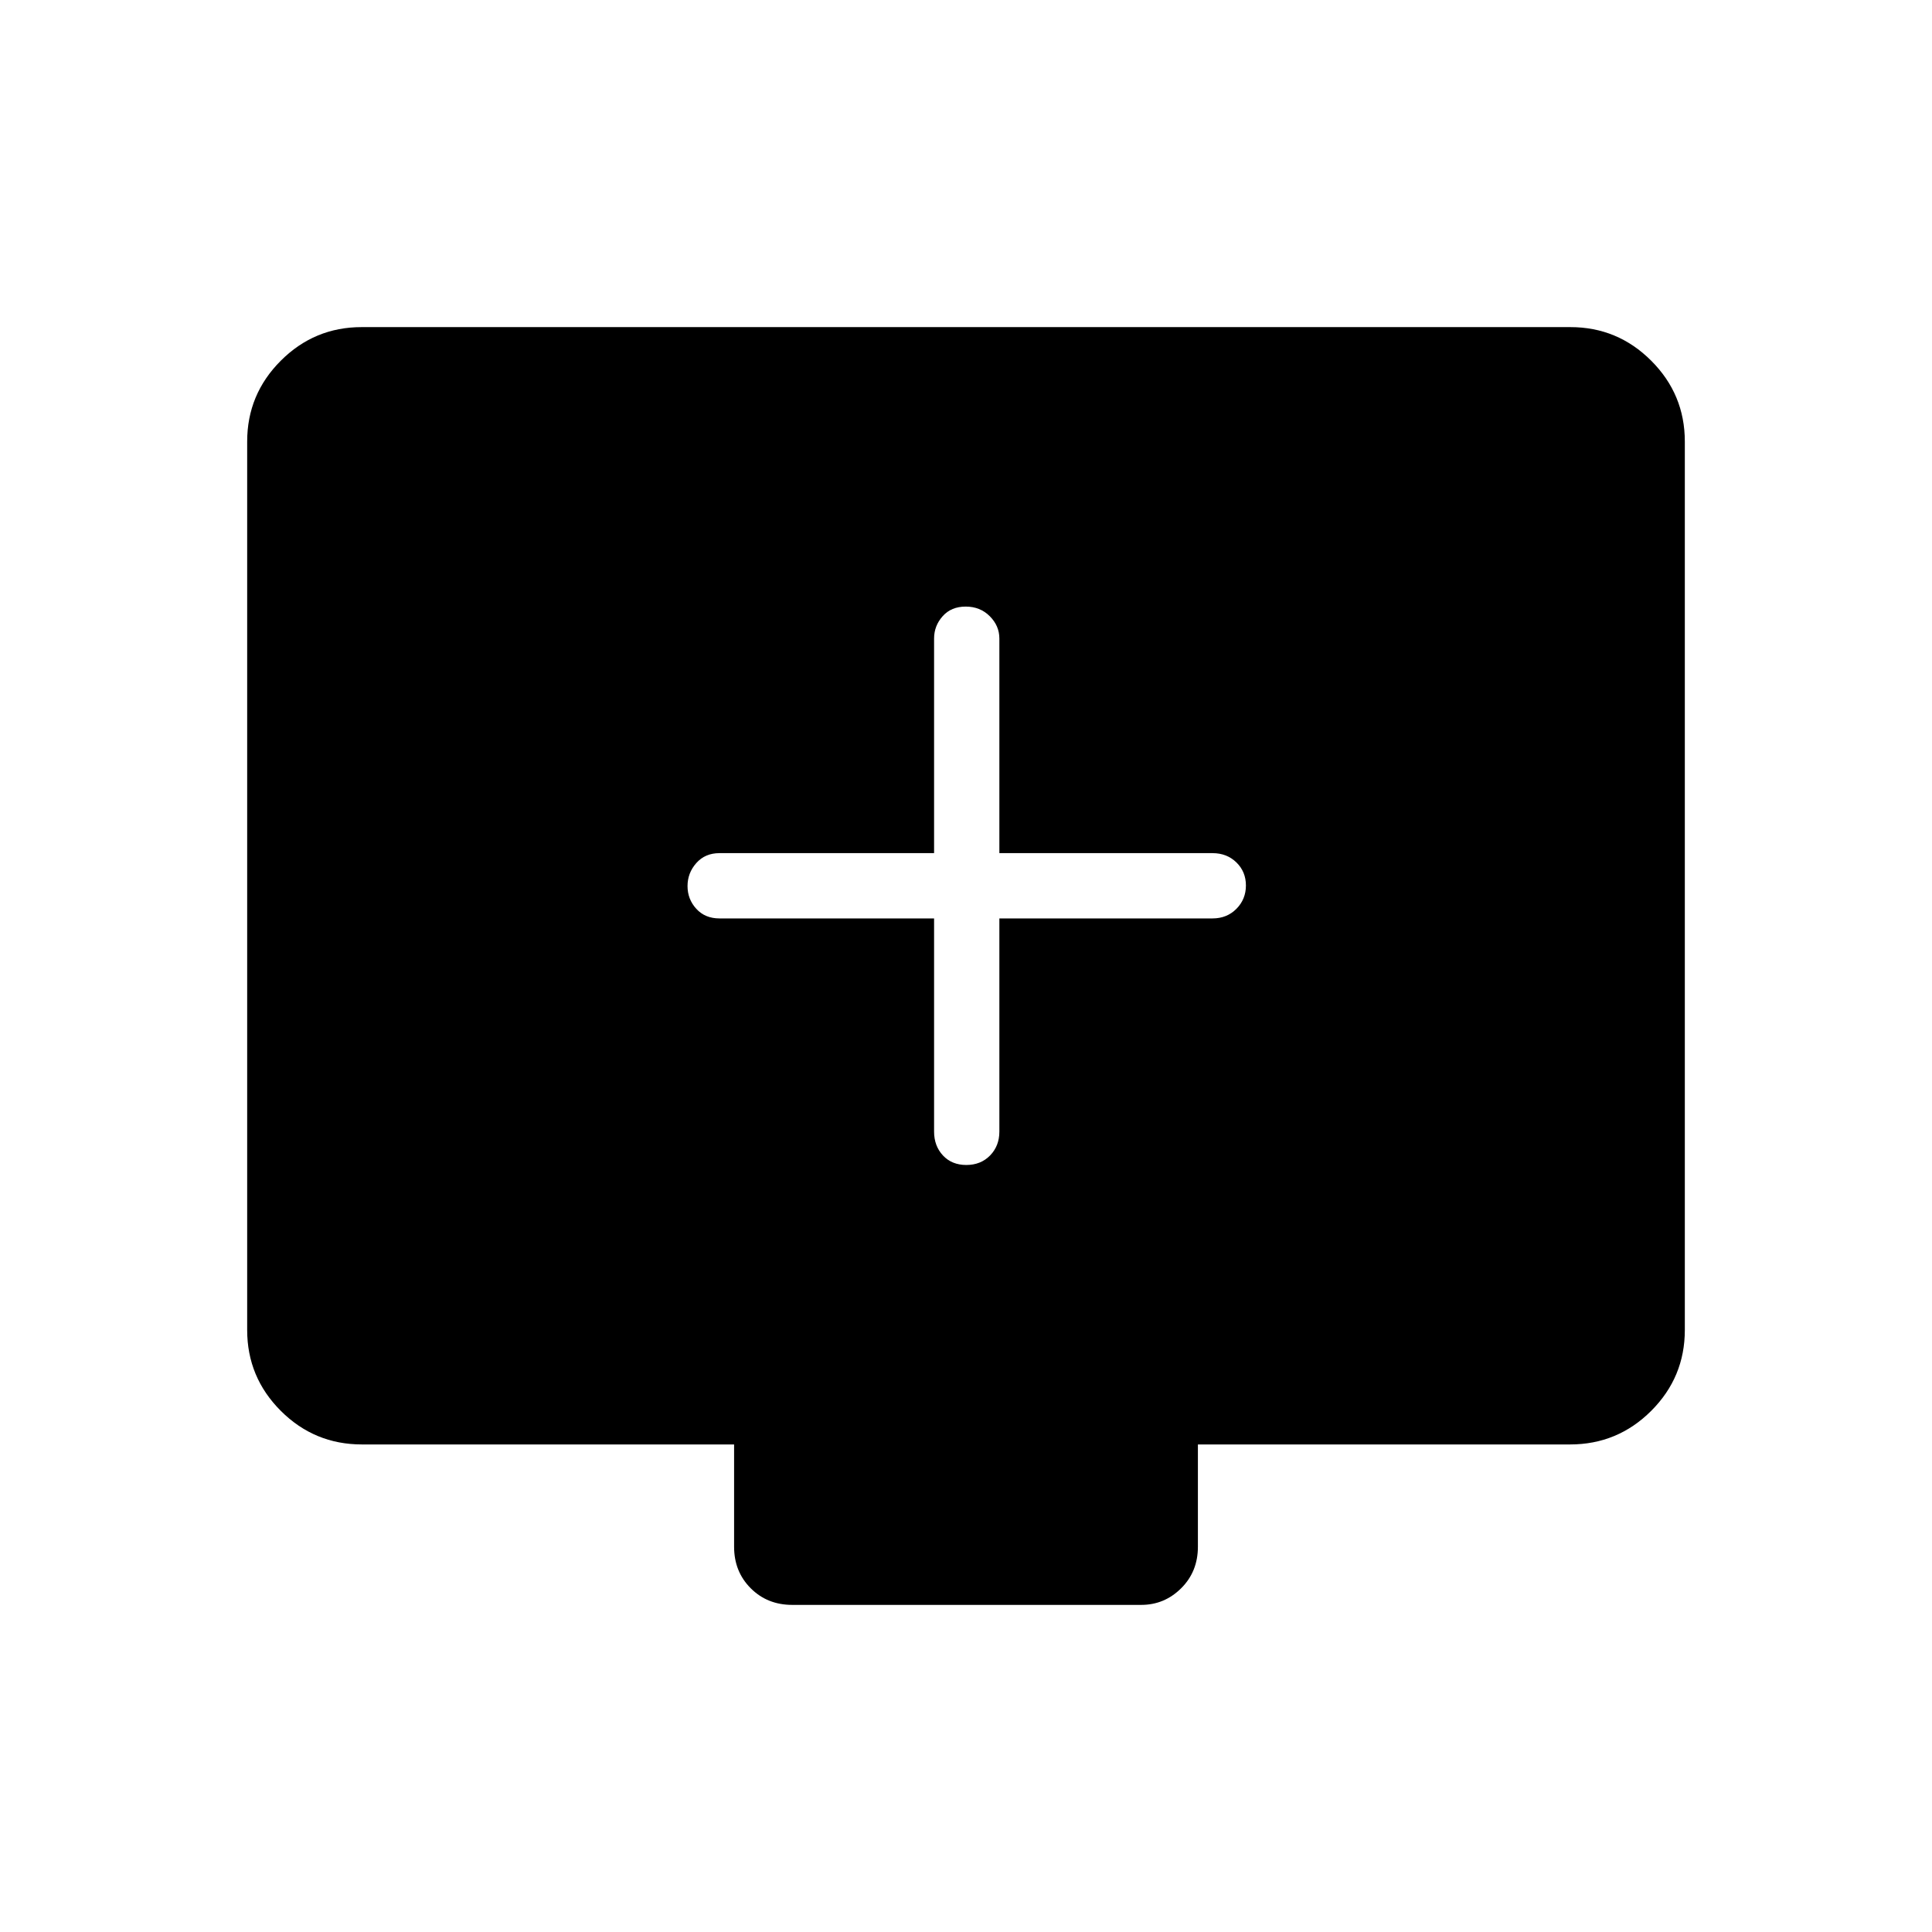 <svg xmlns="http://www.w3.org/2000/svg" height="40" viewBox="0 -960 960 960" width="40"><path d="M464.14-503.64v105.93q0 7.13 4.41 11.86 4.41 4.72 11.6 4.72 7.2 0 11.81-4.72 4.62-4.73 4.62-11.86v-105.93h105.93q7.13 0 11.86-4.77 4.72-4.77 4.72-11.6 0-6.84-4.72-11.45-4.73-4.62-11.86-4.62H496.58v-106.65q0-6.3-4.77-11.08t-11.96-4.78q-7.2 0-11.45 4.78-4.26 4.78-4.26 11.08v106.65H357.49q-7.13 0-11.5 4.93-4.36 4.92-4.36 11.44t4.36 11.3q4.37 4.77 11.5 4.77h106.65ZM179.87-242.26q-23.65 0-40.35-16.7-16.7-16.7-16.7-40.17v-441.46q0-23.47 16.7-40.17 16.7-16.7 40.18-16.7h600.6q23.48 0 40.18 16.7t16.7 40.17v441.46q0 23.47-16.7 40.17-16.7 16.7-40.35 16.7h-184.9v50.84q0 12.36-8.32 20.62-8.31 8.26-19.85 8.26H393.65q-12.36 0-20.62-8.26-8.26-8.26-8.26-20.62v-50.84h-184.9Z"/></svg>